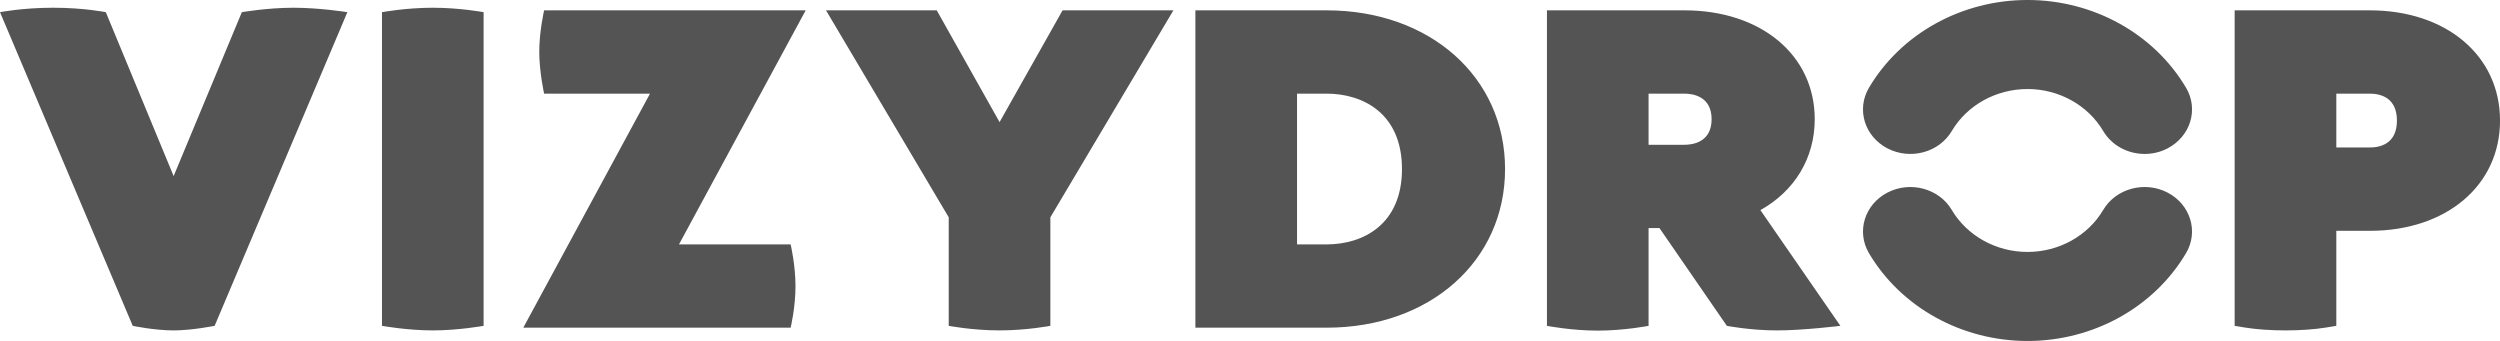 <svg version="1.1" id="Layer_1" xmlns="http://www.w3.org/2000/svg" xmlns:xlink="http://www.w3.org/1999/xlink" x="0px" y="0px"
	 width="216.989px" height="29.594px" viewBox="-63.331 -10 216.989 29.594" enable-background="new -63.331 -10 216.989 29.594"
	 xml:space="preserve">
<g id="spritesvg">
	<path id="path-1" fill="#545454" d="M142.352,10.035h-2.901v8.247l-0.887,0.146c-0.987,0.161-2.242,0.25-3.525,0.25
		c-1.289,0-2.539-0.089-3.531-0.25l-0.881-0.146V-9.103h11.726c6.654,0,11.307,3.937,11.307,9.569
		C153.658,6.097,149.006,10.035,142.352,10.035z M142.352-1.872h-2.901v4.674h2.901c0.884,0,2.36-0.303,2.36-2.336
		C144.712-1.569,143.235-1.872,142.352-1.872z M122.818,3.361c-1.445,0-2.845-0.715-3.599-1.988
		c-1.324-2.243-3.839-3.643-6.56-3.645h-0.01c-2.729,0-5.245,1.397-6.574,3.645c-1.104,1.868-3.608,2.537-5.593,1.501
		c-1.984-1.038-2.699-3.391-1.597-5.255c2.779-4.7,8.051-7.62,13.764-7.62c0.005,0,0.012,0,0.02,0
		c5.702,0.007,10.967,2.927,13.741,7.62c1.104,1.864,0.386,4.217-1.599,5.255C124.182,3.207,123.497,3.361,122.818,3.361z
		 M106.073,8.219c1.327,2.247,3.841,3.644,6.563,3.648c0.005,0,0.01,0,0.015,0c2.722,0,5.243-1.399,6.569-3.648
		c1.104-1.864,3.608-2.536,5.593-1.5c1.984,1.038,2.702,3.391,1.594,5.255c-2.779,4.701-8.048,7.621-13.756,7.621
		c-0.01,0-0.02,0-0.024,0c-5.702-0.008-10.967-2.93-13.741-7.621c-1.101-1.869-0.386-4.219,1.599-5.255
		C102.463,5.683,104.971,6.355,106.073,8.219z M90.894,18.678c-2.312,0-4.34-0.396-4.34-0.396l-5.85-8.485h-0.946v8.485
		c0,0-2.124,0.414-4.412,0.414s-4.409-0.414-4.409-0.414V-9.103h11.933c6.657,0,11.31,3.887,11.31,9.45
		c0,3.366-1.741,6.236-4.716,7.889l6.941,10.045C96.404,18.281,93.211,18.678,90.894,18.678z M82.869-1.872h-3.111v4.438h3.111
		c0.711,0,2.36-0.214,2.36-2.219C85.229-1.655,83.58-1.872,82.869-1.872z M51.813,18.441H40.423V-9.103h11.389
		c8.976,0,15.49,5.793,15.49,13.774C67.303,12.652,60.788,18.441,51.813,18.441z M51.813-1.872h-2.567v13.084h2.567
		c3.164,0,6.541-1.72,6.541-6.541C58.354-0.152,54.977-1.872,51.813-1.872z M27.836,18.281c0,0-2.067,0.396-4.41,0.396
		c-2.346,0-4.412-0.396-4.412-0.396V8.862L8.362-9.103h9.613l5.452,9.702l5.469-9.702h9.619L27.836,8.862V18.281z M5.293,11.212
		c0,0,0.421,1.777,0.421,3.631c0,1.854-0.421,3.598-0.421,3.598l-23.204-0.002L-6.914-1.872h-9.191c0,0-0.421-1.896-0.421-3.643
		s0.421-3.588,0.421-3.588H6.6L-4.398,11.212H5.293z M-25.767,18.678c-2.224,0-4.409-0.396-4.409-0.396V-8.943
		c0,0,2.066-0.386,4.411-0.386c2.343,0,4.409,0.386,4.409,0.386v27.224C-21.355,18.281-23.542,18.678-25.767,18.678z
		 M-48.262,18.678c-1.663,0-3.547-0.396-3.547-0.396L-63.331-8.943c0,0,1.943-0.386,4.614-0.386s4.57,0.386,4.57,0.386l5.887,14.226
		l5.92-14.226c0,0,2.2-0.386,4.488-0.386c2.292,0,4.671,0.386,4.671,0.386l-11.521,27.224
		C-44.701,18.281-46.682,18.678-48.262,18.678z"/>
</g>
</svg>
